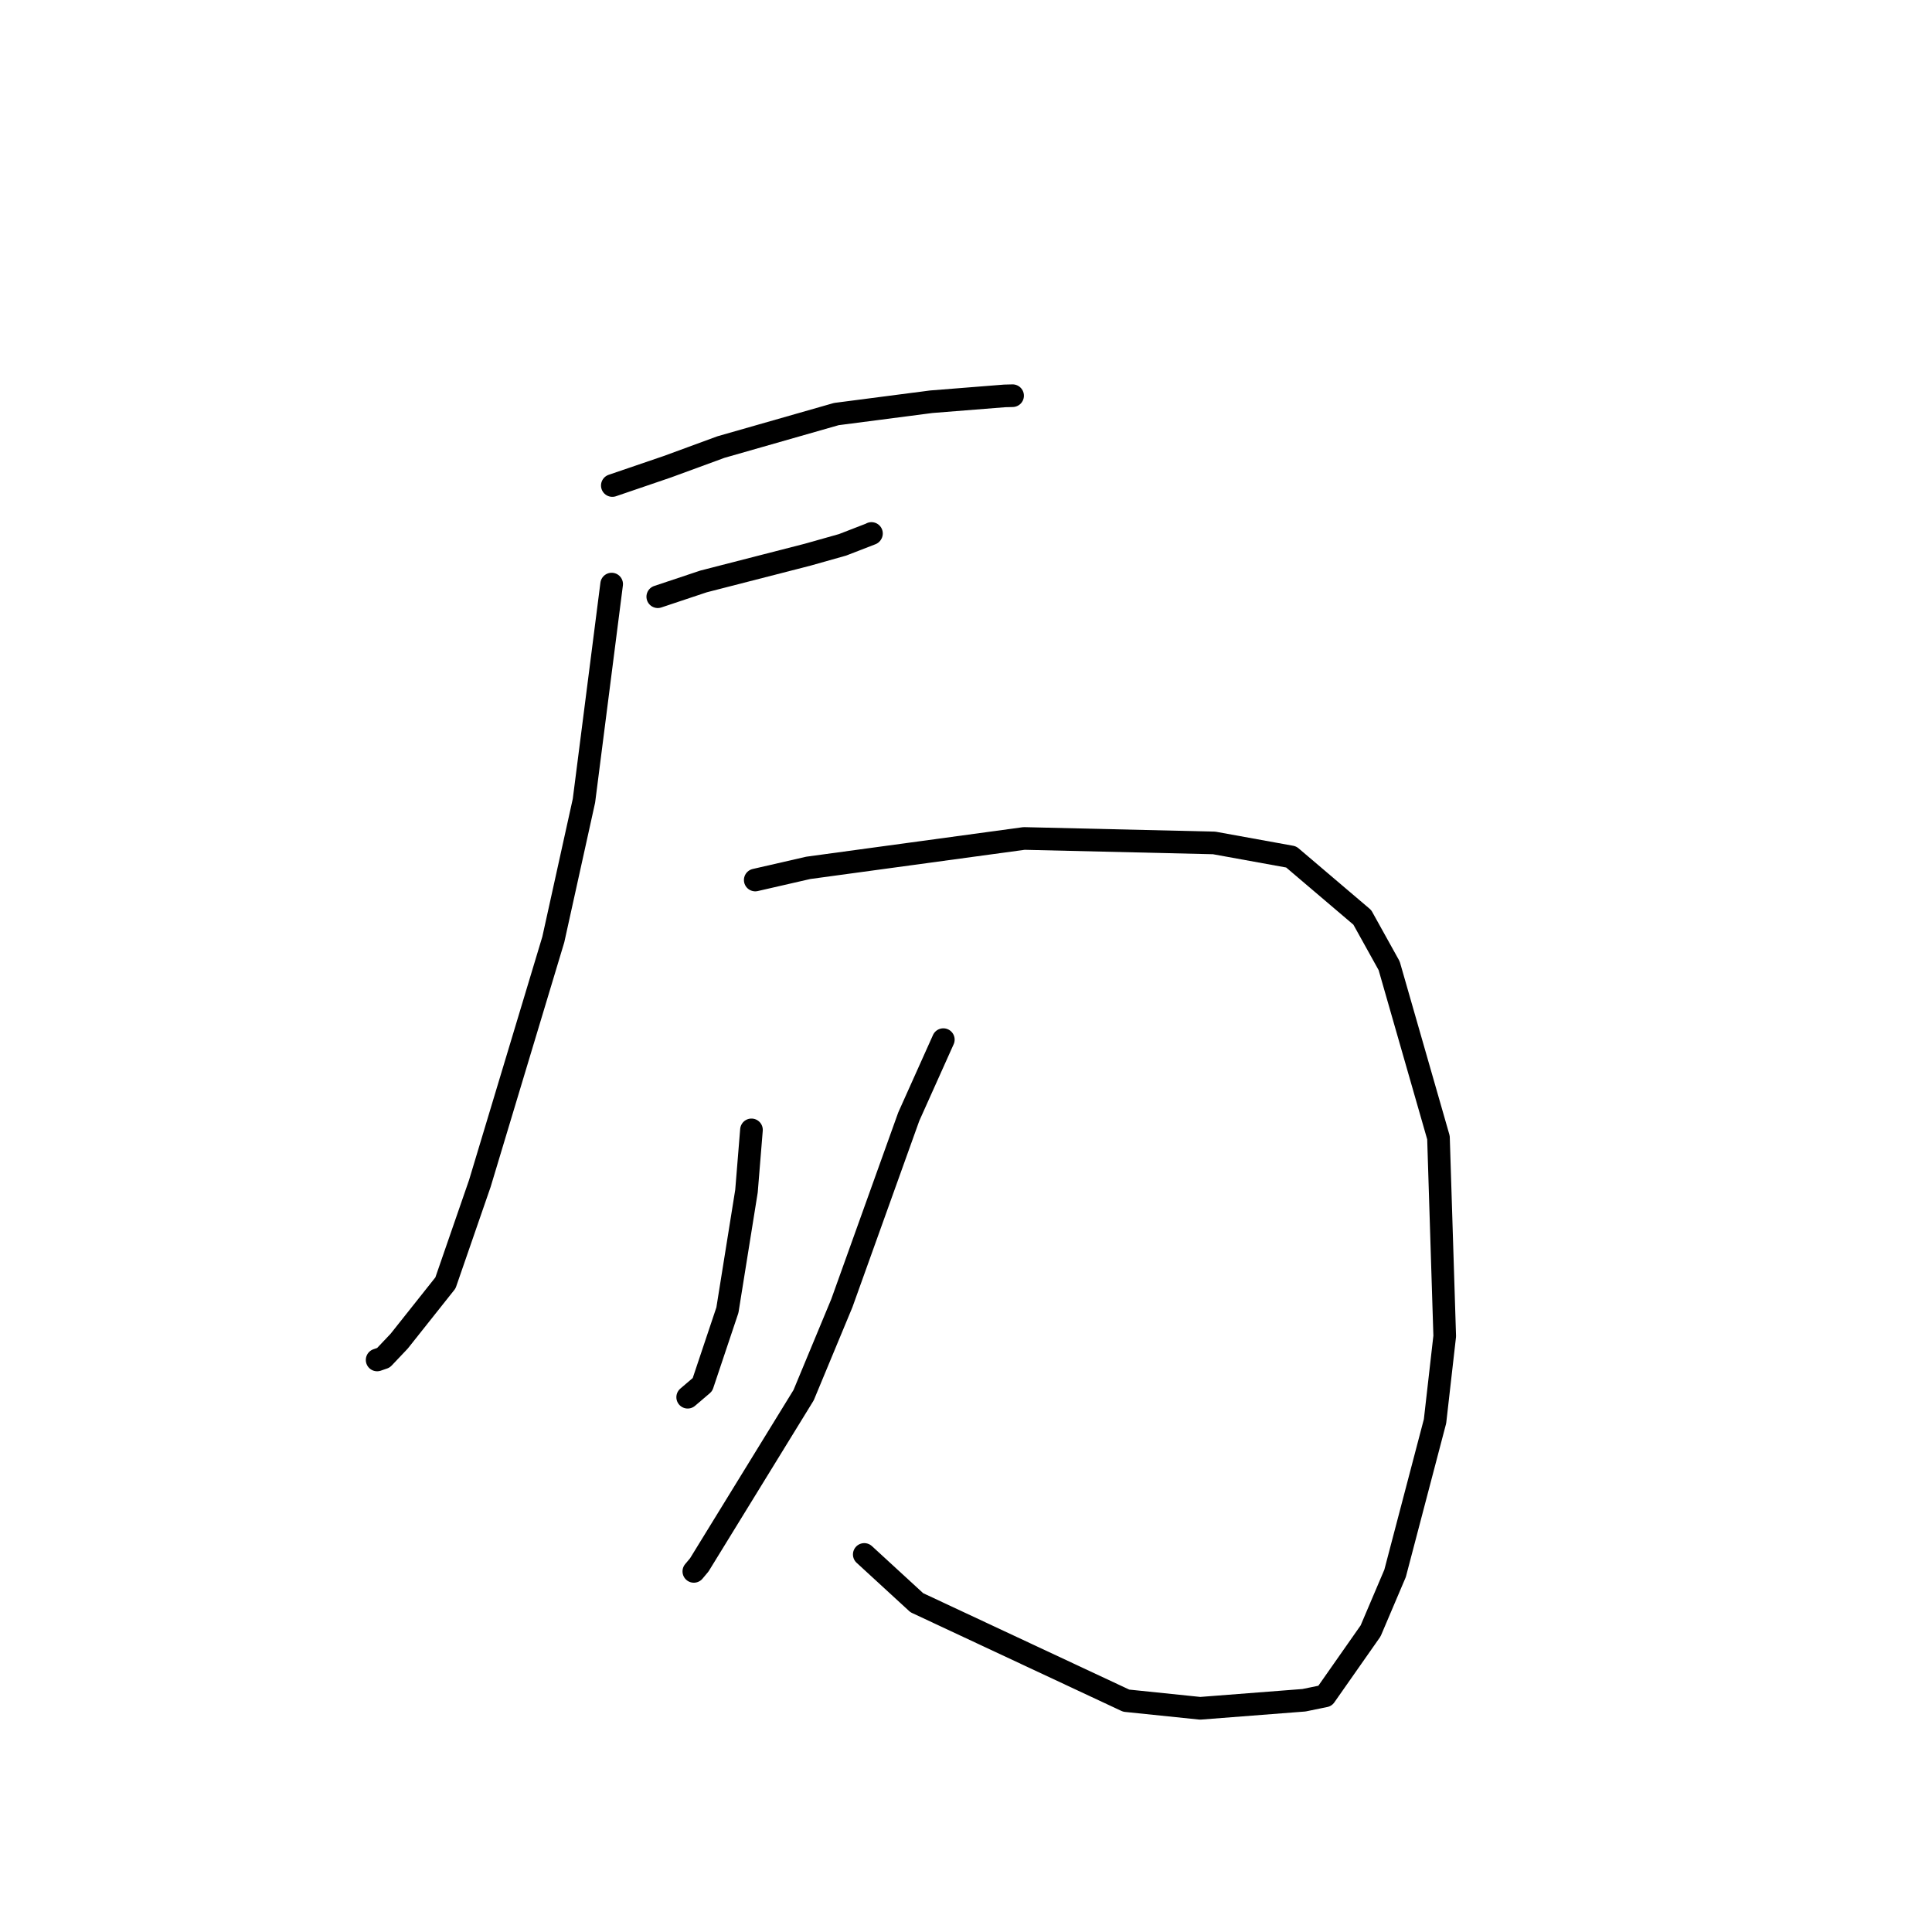 <?xml version="1.0" standalone="no"?>
    <svg width="256" height="256" xmlns="http://www.w3.org/2000/svg" version="1.1">
    <polyline stroke="black" stroke-width="3" stroke-linecap="round" fill="transparent" stroke-linejoin="round" points="81.137 64.334 88.414 61.849 95.533 59.237 110.819 54.866 123.393 53.233 133.111 52.46 134.071 52.435 134.167 52.432 134.171 52.432 134.174 52.432 " />
        <polyline stroke="black" stroke-width="3" stroke-linecap="round" fill="transparent" stroke-linejoin="round" points="87.158 79.068 93.226 77.042 107.013 73.5 111.642 72.194 115.454 70.718 115.474 70.688 " />
        <polyline stroke="black" stroke-width="3" stroke-linecap="round" fill="transparent" stroke-linejoin="round" points="81.047 77.394 77.377 106.1 73.315 124.493 63.581 156.82 59.024 169.992 52.897 177.708 50.808 179.913 50.048 180.175 49.972 180.201 " />
        <polyline stroke="black" stroke-width="3" stroke-linecap="round" fill="transparent" stroke-linejoin="round" points="100.074 116.607 107.099 114.996 135.694 111.101 160.878 111.693 171.089 113.545 180.51 121.556 184.07 127.968 190.605 150.738 191.433 177.044 190.149 188.322 184.855 208.482 181.612 216.103 175.575 224.718 172.78 225.292 159.027 226.358 149.224 225.346 121.482 212.367 114.52 205.972 " />
        <polyline stroke="black" stroke-width="3" stroke-linecap="round" fill="transparent" stroke-linejoin="round" points="99.573 149.715 98.913 157.83 96.386 173.596 93.08 183.467 91.274 185.008 91.122 185.138 " />
        <polyline stroke="black" stroke-width="3" stroke-linecap="round" fill="transparent" stroke-linejoin="round" points="124.996 137.757 120.415 147.965 111.547 172.68 106.484 184.866 92.658 207.357 91.936 208.217 " />
        </svg>